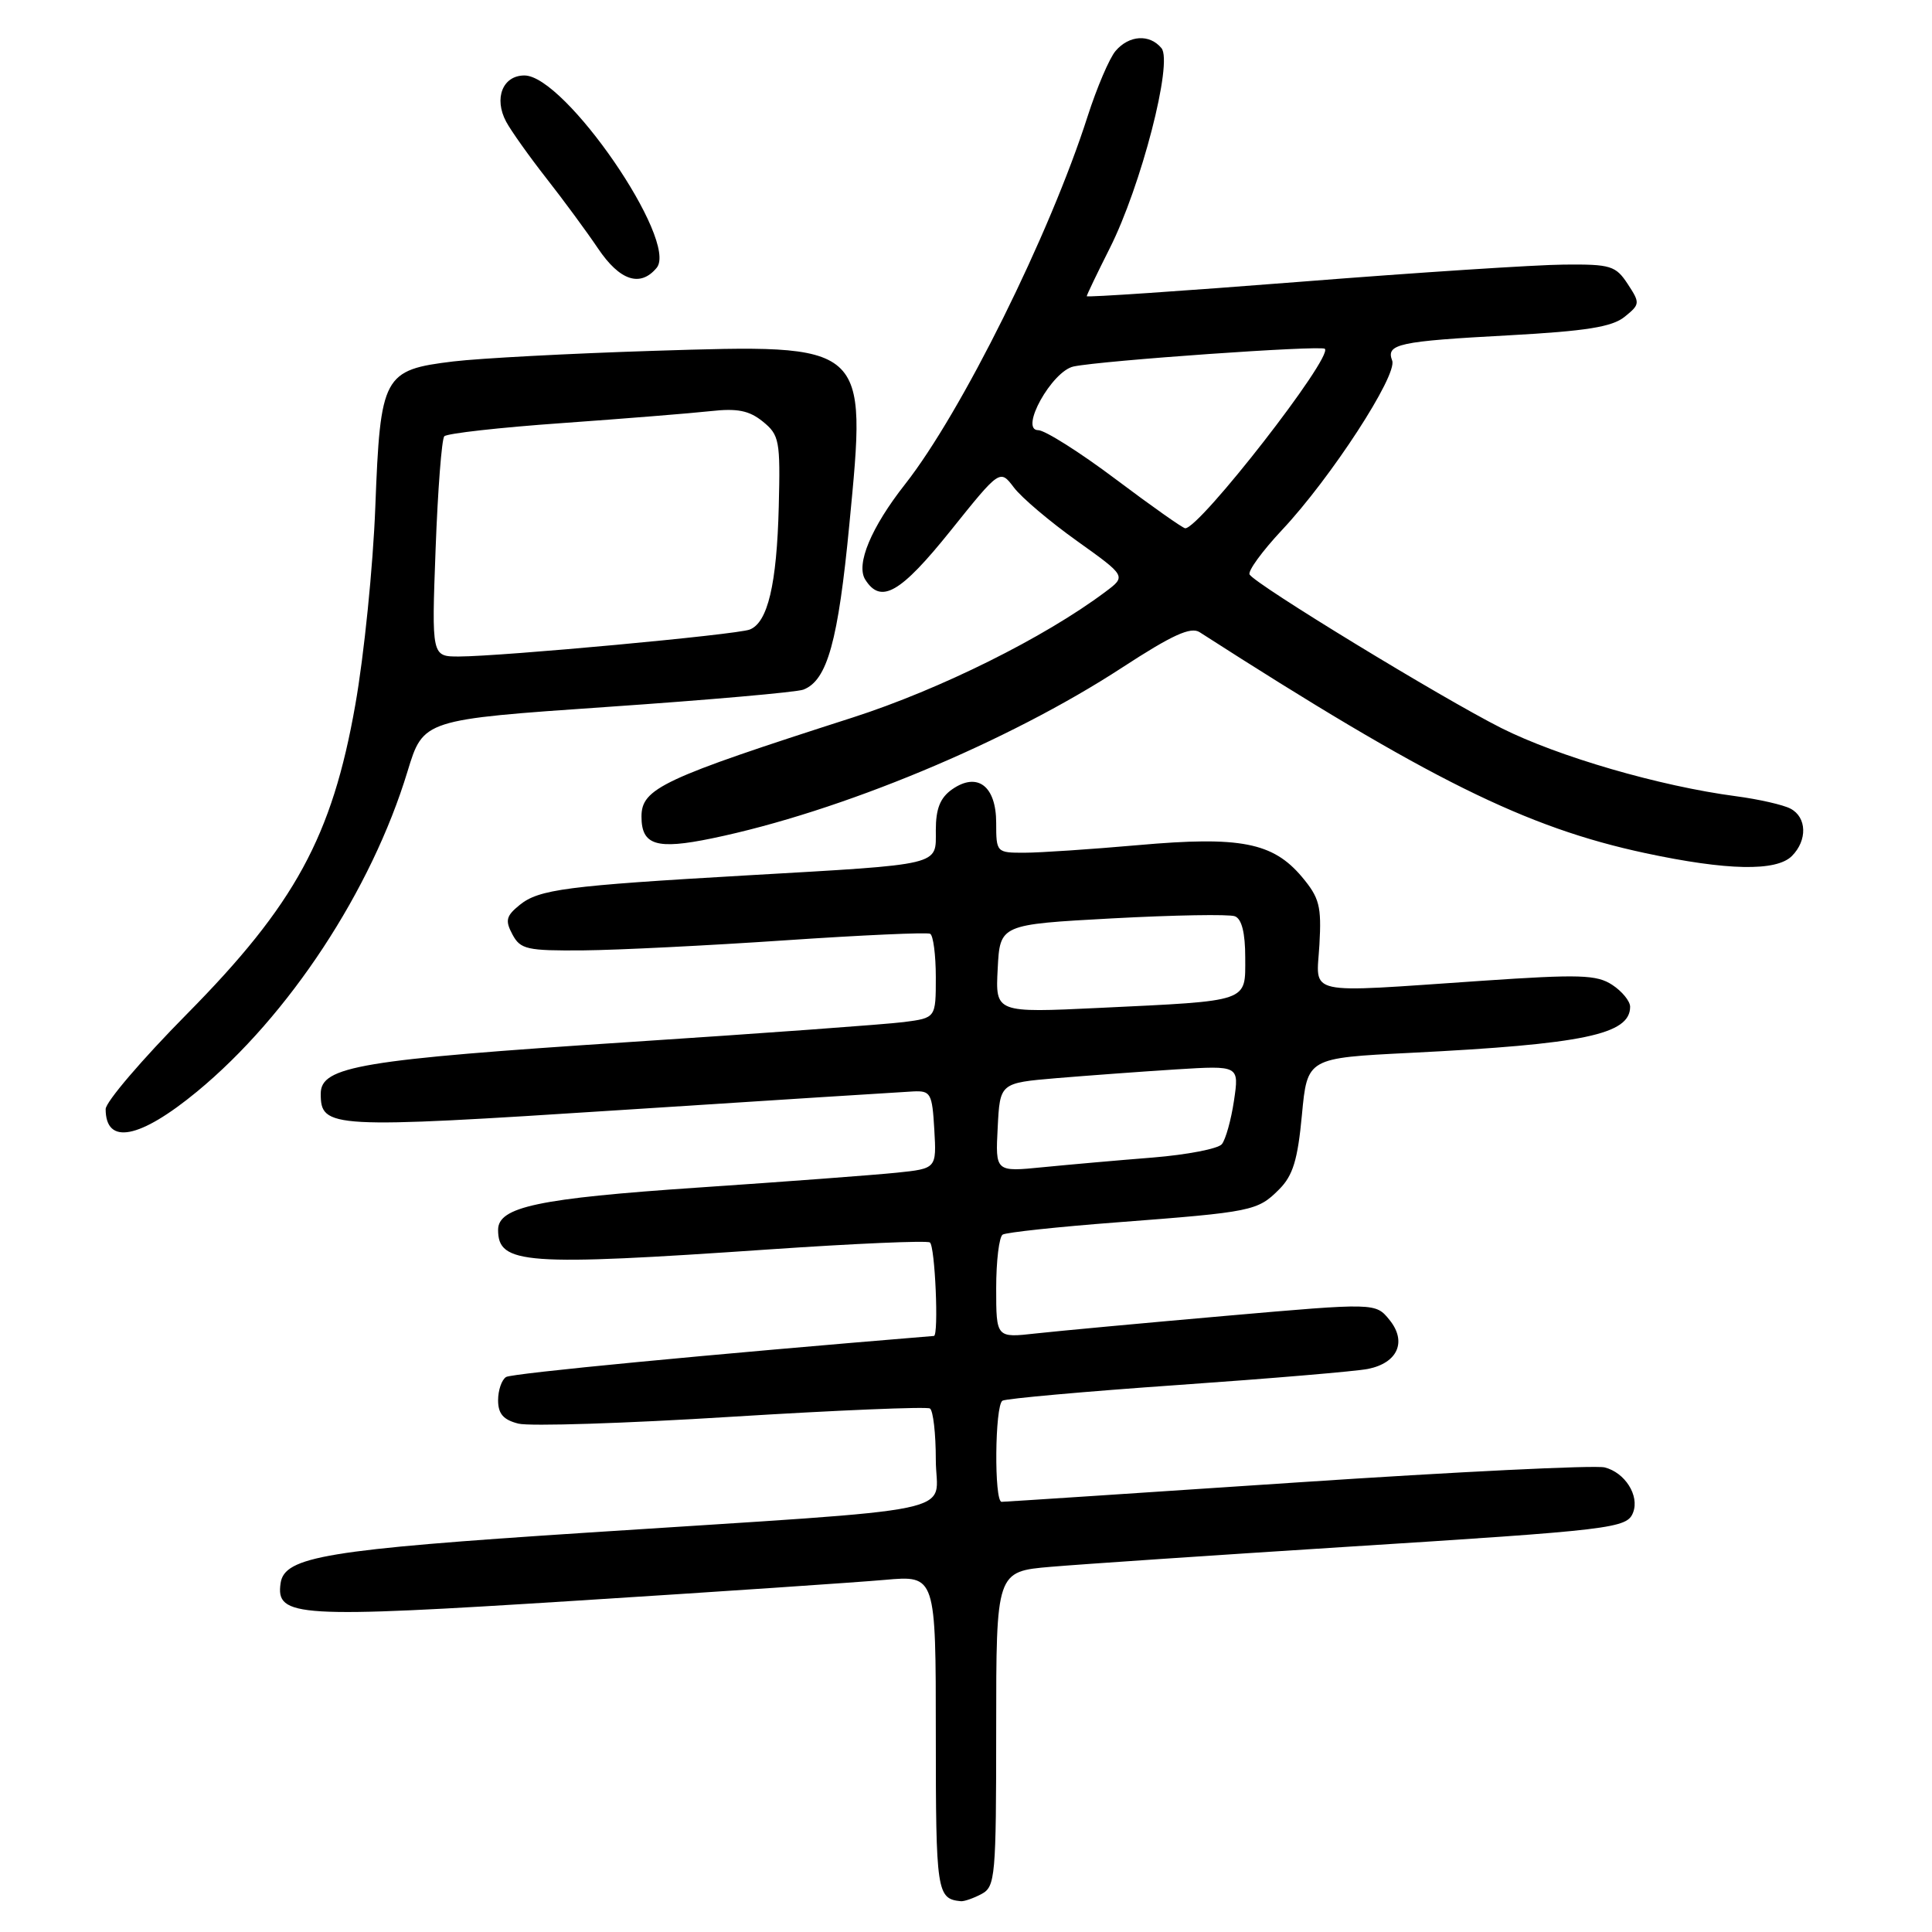 <?xml version="1.0" encoding="UTF-8" standalone="no"?>
<!DOCTYPE svg PUBLIC "-//W3C//DTD SVG 1.1//EN" "http://www.w3.org/Graphics/SVG/1.1/DTD/svg11.dtd" >
<svg xmlns="http://www.w3.org/2000/svg" xmlns:xlink="http://www.w3.org/1999/xlink" version="1.1" viewBox="0 0 256 256">
 <g >
 <path fill="currentColor"
d=" M 130.07 250.96 C 131.88 249.99 132.00 248.67 132.00 229.08 C 132.00 208.23 132.00 208.23 139.25 207.61 C 143.24 207.27 160.68 206.09 178.00 204.99 C 213.86 202.72 215.59 202.52 216.40 200.40 C 217.25 198.17 215.32 195.12 212.63 194.44 C 211.35 194.12 193.01 195.02 171.87 196.43 C 150.73 197.84 133.11 199.00 132.72 199.00 C 131.71 199.00 131.82 186.23 132.83 185.60 C 133.29 185.32 143.75 184.38 156.08 183.52 C 168.41 182.66 179.74 181.70 181.26 181.39 C 185.20 180.60 186.45 177.78 184.12 174.90 C 182.27 172.62 182.27 172.62 162.39 174.36 C 151.45 175.32 140.14 176.37 137.25 176.69 C 132.00 177.28 132.00 177.28 132.00 170.70 C 132.00 167.08 132.39 163.88 132.86 163.59 C 133.33 163.30 140.19 162.56 148.11 161.96 C 165.92 160.60 166.64 160.46 169.49 157.60 C 171.32 155.77 171.95 153.71 172.51 147.74 C 173.22 140.19 173.22 140.19 186.86 139.51 C 209.84 138.36 216.00 137.07 216.00 133.40 C 216.00 132.66 214.93 131.35 213.63 130.50 C 211.58 129.15 209.30 129.08 196.38 129.96 C 172.48 131.58 174.44 132.02 174.83 125.17 C 175.12 120.06 174.83 118.96 172.51 116.19 C 168.67 111.63 164.34 110.78 150.85 111.98 C 144.61 112.53 137.81 112.99 135.75 112.99 C 132.05 113.00 132.00 112.95 132.00 109.04 C 132.00 104.14 129.51 102.25 126.15 104.60 C 124.58 105.71 124.00 107.15 124.00 110.01 C 124.00 114.74 125.07 114.49 99.00 115.99 C 75.02 117.37 71.42 117.84 68.86 119.91 C 67.06 121.37 66.91 121.97 67.90 123.82 C 68.96 125.80 69.83 125.99 77.29 125.93 C 81.80 125.89 93.83 125.29 104.00 124.60 C 114.17 123.91 122.84 123.52 123.25 123.73 C 123.66 123.94 124.00 126.54 124.00 129.50 C 124.00 134.88 124.00 134.88 119.75 135.43 C 117.41 135.73 101.10 136.92 83.50 138.07 C 47.74 140.41 42.50 141.29 42.50 144.92 C 42.50 149.51 43.69 149.58 82.21 147.09 C 102.17 145.80 119.62 144.69 121.00 144.62 C 123.32 144.51 123.52 144.86 123.80 149.67 C 124.10 154.84 124.10 154.84 118.80 155.39 C 115.88 155.69 104.05 156.58 92.50 157.36 C 71.33 158.79 66.00 159.92 66.00 162.96 C 66.00 167.53 69.49 167.78 101.96 165.55 C 113.21 164.78 122.78 164.36 123.21 164.63 C 123.90 165.05 124.41 176.97 123.75 177.02 C 93.94 179.47 67.86 181.97 67.06 182.46 C 66.48 182.82 66.00 184.21 66.00 185.54 C 66.00 187.34 66.70 188.14 68.70 188.64 C 70.19 189.01 82.89 188.61 96.92 187.73 C 110.95 186.86 122.79 186.37 123.22 186.63 C 123.65 186.90 124.00 189.96 124.00 193.44 C 124.00 200.82 129.22 199.73 77.69 203.09 C 43.28 205.33 37.69 206.25 37.18 209.78 C 36.53 214.29 39.26 214.45 76.21 212.11 C 95.07 210.92 113.54 209.67 117.25 209.34 C 124.00 208.74 124.00 208.74 124.00 229.79 C 124.00 250.72 124.13 251.61 127.32 251.92 C 127.76 251.96 129.00 251.53 130.07 250.96 Z  M 26.11 144.64 C 38.28 134.60 49.22 117.96 54.00 102.21 C 56.09 95.35 56.09 95.35 80.46 93.67 C 93.87 92.75 105.56 91.72 106.45 91.38 C 109.62 90.16 111.06 84.98 112.55 69.42 C 114.86 45.36 115.13 45.60 86.50 46.49 C 75.50 46.84 63.62 47.47 60.09 47.89 C 50.77 49.02 50.40 49.71 49.73 67.19 C 49.43 75.06 48.24 86.85 47.08 93.39 C 44.01 110.84 39.08 119.88 24.75 134.38 C 18.84 140.36 14.00 146.02 14.00 146.96 C 14.00 151.78 18.49 150.92 26.11 144.64 Z  M 237.43 113.43 C 239.51 111.35 239.42 108.29 237.25 107.15 C 236.29 106.64 233.03 105.90 230.00 105.50 C 219.92 104.17 206.45 100.25 198.93 96.47 C 191.03 92.49 166.41 77.48 165.58 76.13 C 165.31 75.69 167.24 73.04 169.87 70.23 C 176.32 63.37 185.21 49.70 184.47 47.78 C 183.63 45.58 185.28 45.22 199.96 44.43 C 210.18 43.87 213.61 43.32 215.27 41.98 C 217.32 40.32 217.34 40.16 215.68 37.63 C 214.09 35.21 213.42 35.00 207.23 35.06 C 203.53 35.09 187.79 36.11 172.25 37.34 C 156.71 38.56 144.00 39.42 144.00 39.25 C 144.00 39.08 145.37 36.23 147.04 32.91 C 151.20 24.67 155.45 8.25 153.90 6.38 C 152.33 4.48 149.61 4.65 147.82 6.75 C 147.00 7.71 145.34 11.61 144.12 15.40 C 139.11 31.06 127.41 54.64 119.93 64.16 C 115.43 69.88 113.38 74.79 114.65 76.80 C 116.72 80.09 119.31 78.60 125.95 70.33 C 132.50 62.16 132.50 62.16 134.35 64.60 C 135.36 65.94 139.13 69.13 142.72 71.69 C 149.24 76.35 149.24 76.35 146.47 78.42 C 138.39 84.48 124.56 91.35 113.00 95.07 C 87.77 103.17 85.00 104.47 85.00 108.20 C 85.00 112.00 86.98 112.61 94.33 111.09 C 111.33 107.58 133.56 98.33 148.70 88.45 C 155.33 84.13 157.78 83.01 158.96 83.77 C 189.34 103.29 202.17 109.65 218.00 113.04 C 228.85 115.36 235.37 115.49 237.43 113.43 Z  M 87.01 35.49 C 89.95 31.94 74.87 10.00 69.49 10.00 C 66.61 10.00 65.41 13.03 67.07 16.13 C 67.72 17.34 70.11 20.70 72.37 23.59 C 74.64 26.48 77.73 30.68 79.24 32.92 C 82.12 37.20 84.84 38.10 87.01 35.49 Z  M 132.20 149.39 C 132.50 143.50 132.50 143.50 140.00 142.86 C 144.12 142.52 151.26 141.99 155.85 141.70 C 164.20 141.18 164.20 141.18 163.51 145.84 C 163.13 148.40 162.40 151.00 161.90 151.61 C 161.40 152.22 157.28 153.01 152.75 153.38 C 148.21 153.74 141.66 154.32 138.20 154.66 C 131.89 155.29 131.89 155.29 132.20 149.39 Z  M 132.20 128.36 C 132.50 122.50 132.50 122.50 147.38 121.69 C 155.56 121.25 162.87 121.12 163.63 121.41 C 164.54 121.76 165.00 123.61 165.00 126.89 C 165.00 132.84 165.74 132.59 145.70 133.55 C 131.89 134.21 131.89 134.21 132.20 128.36 Z  M 57.72 72.75 C 58.01 64.91 58.53 58.19 58.87 57.81 C 59.22 57.43 66.25 56.64 74.50 56.06 C 82.75 55.47 91.58 54.76 94.12 54.48 C 97.70 54.08 99.26 54.39 101.08 55.86 C 103.27 57.64 103.41 58.37 103.19 67.13 C 102.93 77.43 101.73 82.50 99.34 83.42 C 97.59 84.10 66.55 86.97 60.84 86.99 C 57.19 87.00 57.19 87.00 57.72 72.75 Z  M 147.84 63.50 C 143.08 59.92 138.45 57.00 137.57 57.00 C 135.03 57.00 139.38 49.17 142.26 48.56 C 146.06 47.77 175.06 45.73 175.55 46.22 C 176.65 47.31 158.99 70.00 157.05 70.00 C 156.75 70.00 152.60 67.08 147.84 63.50 Z "/>
</g>
</svg>